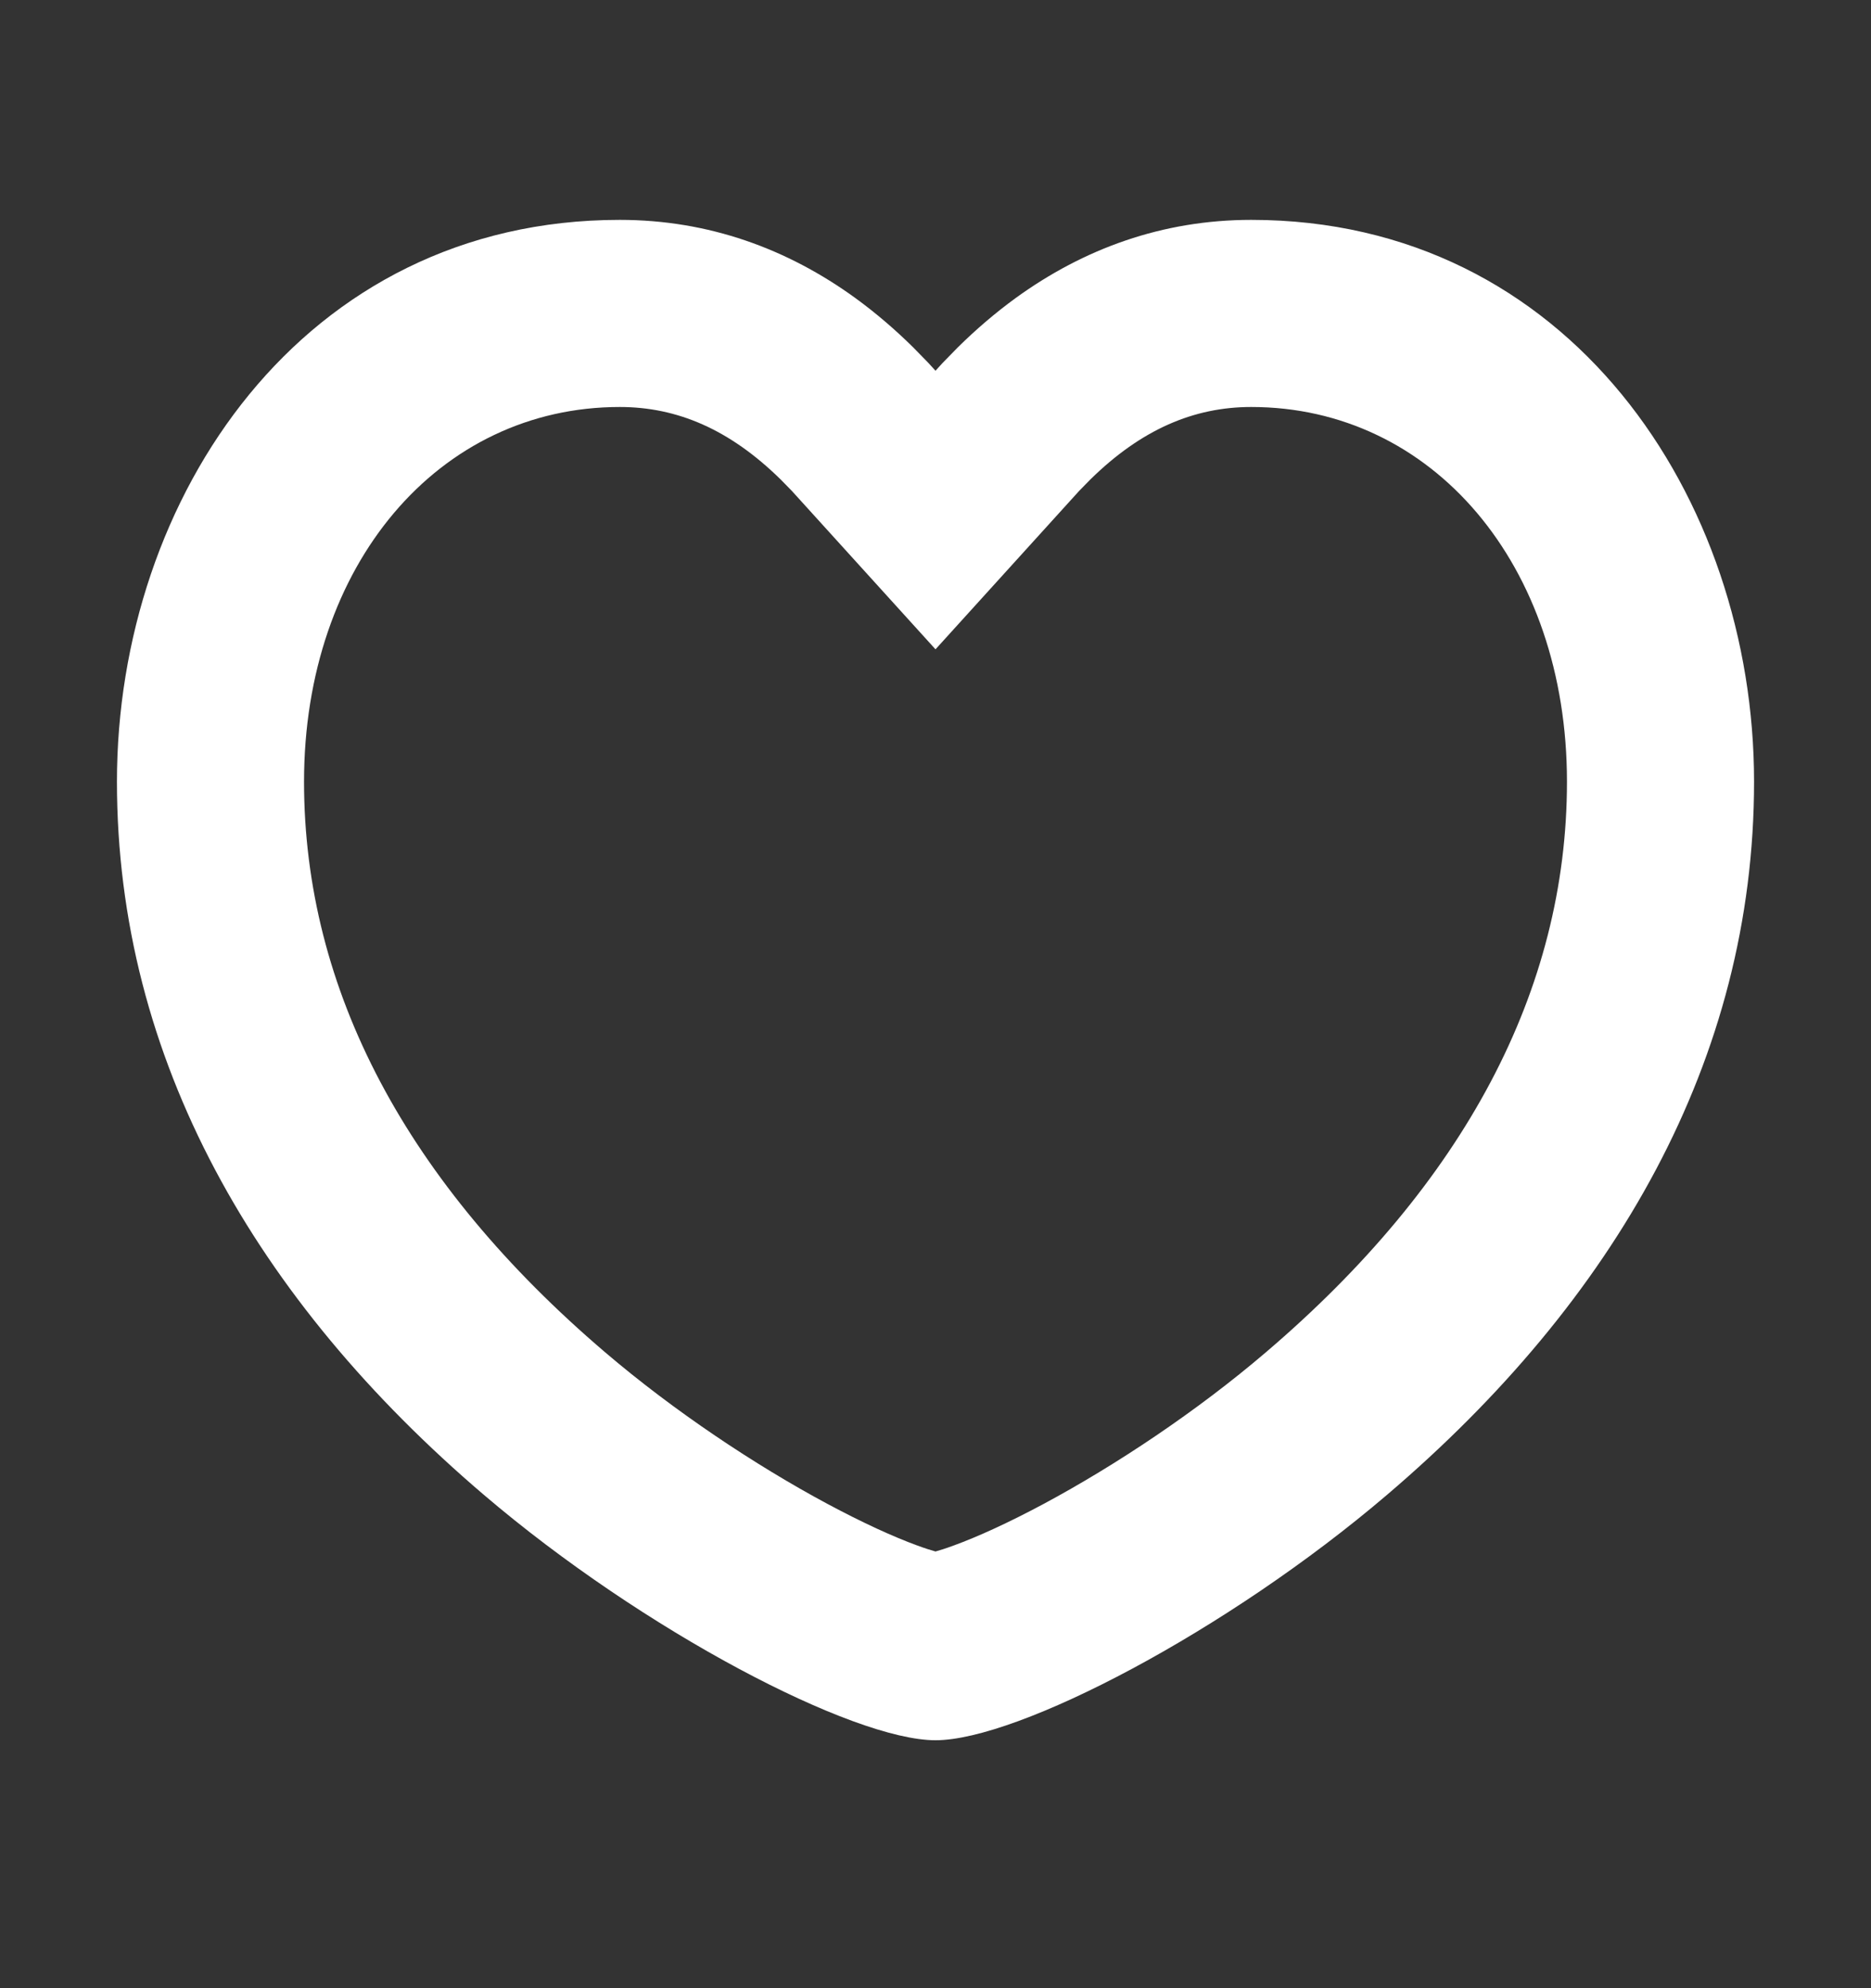 <svg width="16" height="17" viewBox="0 0 16 17" fill="none" xmlns="http://www.w3.org/2000/svg">
<rect x="0" y="0" width="16" height="17" fill="#333333" stroke="none"/>
<path fill-rule="evenodd" clip-rule="evenodd" d="M8.686 2.548C8.513 2.674 8.348 2.815 8.191 2.97L8.063 3.101L8 3.17L7.937 3.101L7.809 2.97C7.652 2.815 7.487 2.674 7.314 2.548C6.733 2.127 6.06 1.88 5.3 1.88C2.585 1.88 1 4.257 1 6.684C1 9.059 2.191 11.121 4.137 12.781C5.505 13.948 7.295 14.88 8 14.88C8.705 14.88 10.495 13.948 11.863 12.78C13.809 11.121 15 9.059 15 6.684C15 4.257 13.415 1.88 10.7 1.88C9.94 1.88 9.267 2.127 8.686 2.548ZM6.675 4.099C6.239 3.671 5.79 3.48 5.3 3.48C3.751 3.48 2.6 4.828 2.6 6.684C2.6 8.468 3.481 10.118 5.175 11.563C5.767 12.068 6.461 12.529 7.074 12.858C7.38 13.022 7.642 13.141 7.842 13.214C7.912 13.24 7.964 13.256 8 13.266C8.036 13.256 8.088 13.24 8.158 13.214C8.358 13.141 8.621 13.022 8.927 12.858C9.54 12.529 10.234 12.068 10.825 11.563C12.519 10.118 13.4 8.468 13.4 6.684C13.4 4.828 12.249 3.48 10.7 3.48C10.21 3.48 9.761 3.671 9.325 4.099L9.228 4.198L8 5.552L6.772 4.198L6.675 4.099Z" fill="white"/>
</svg>
